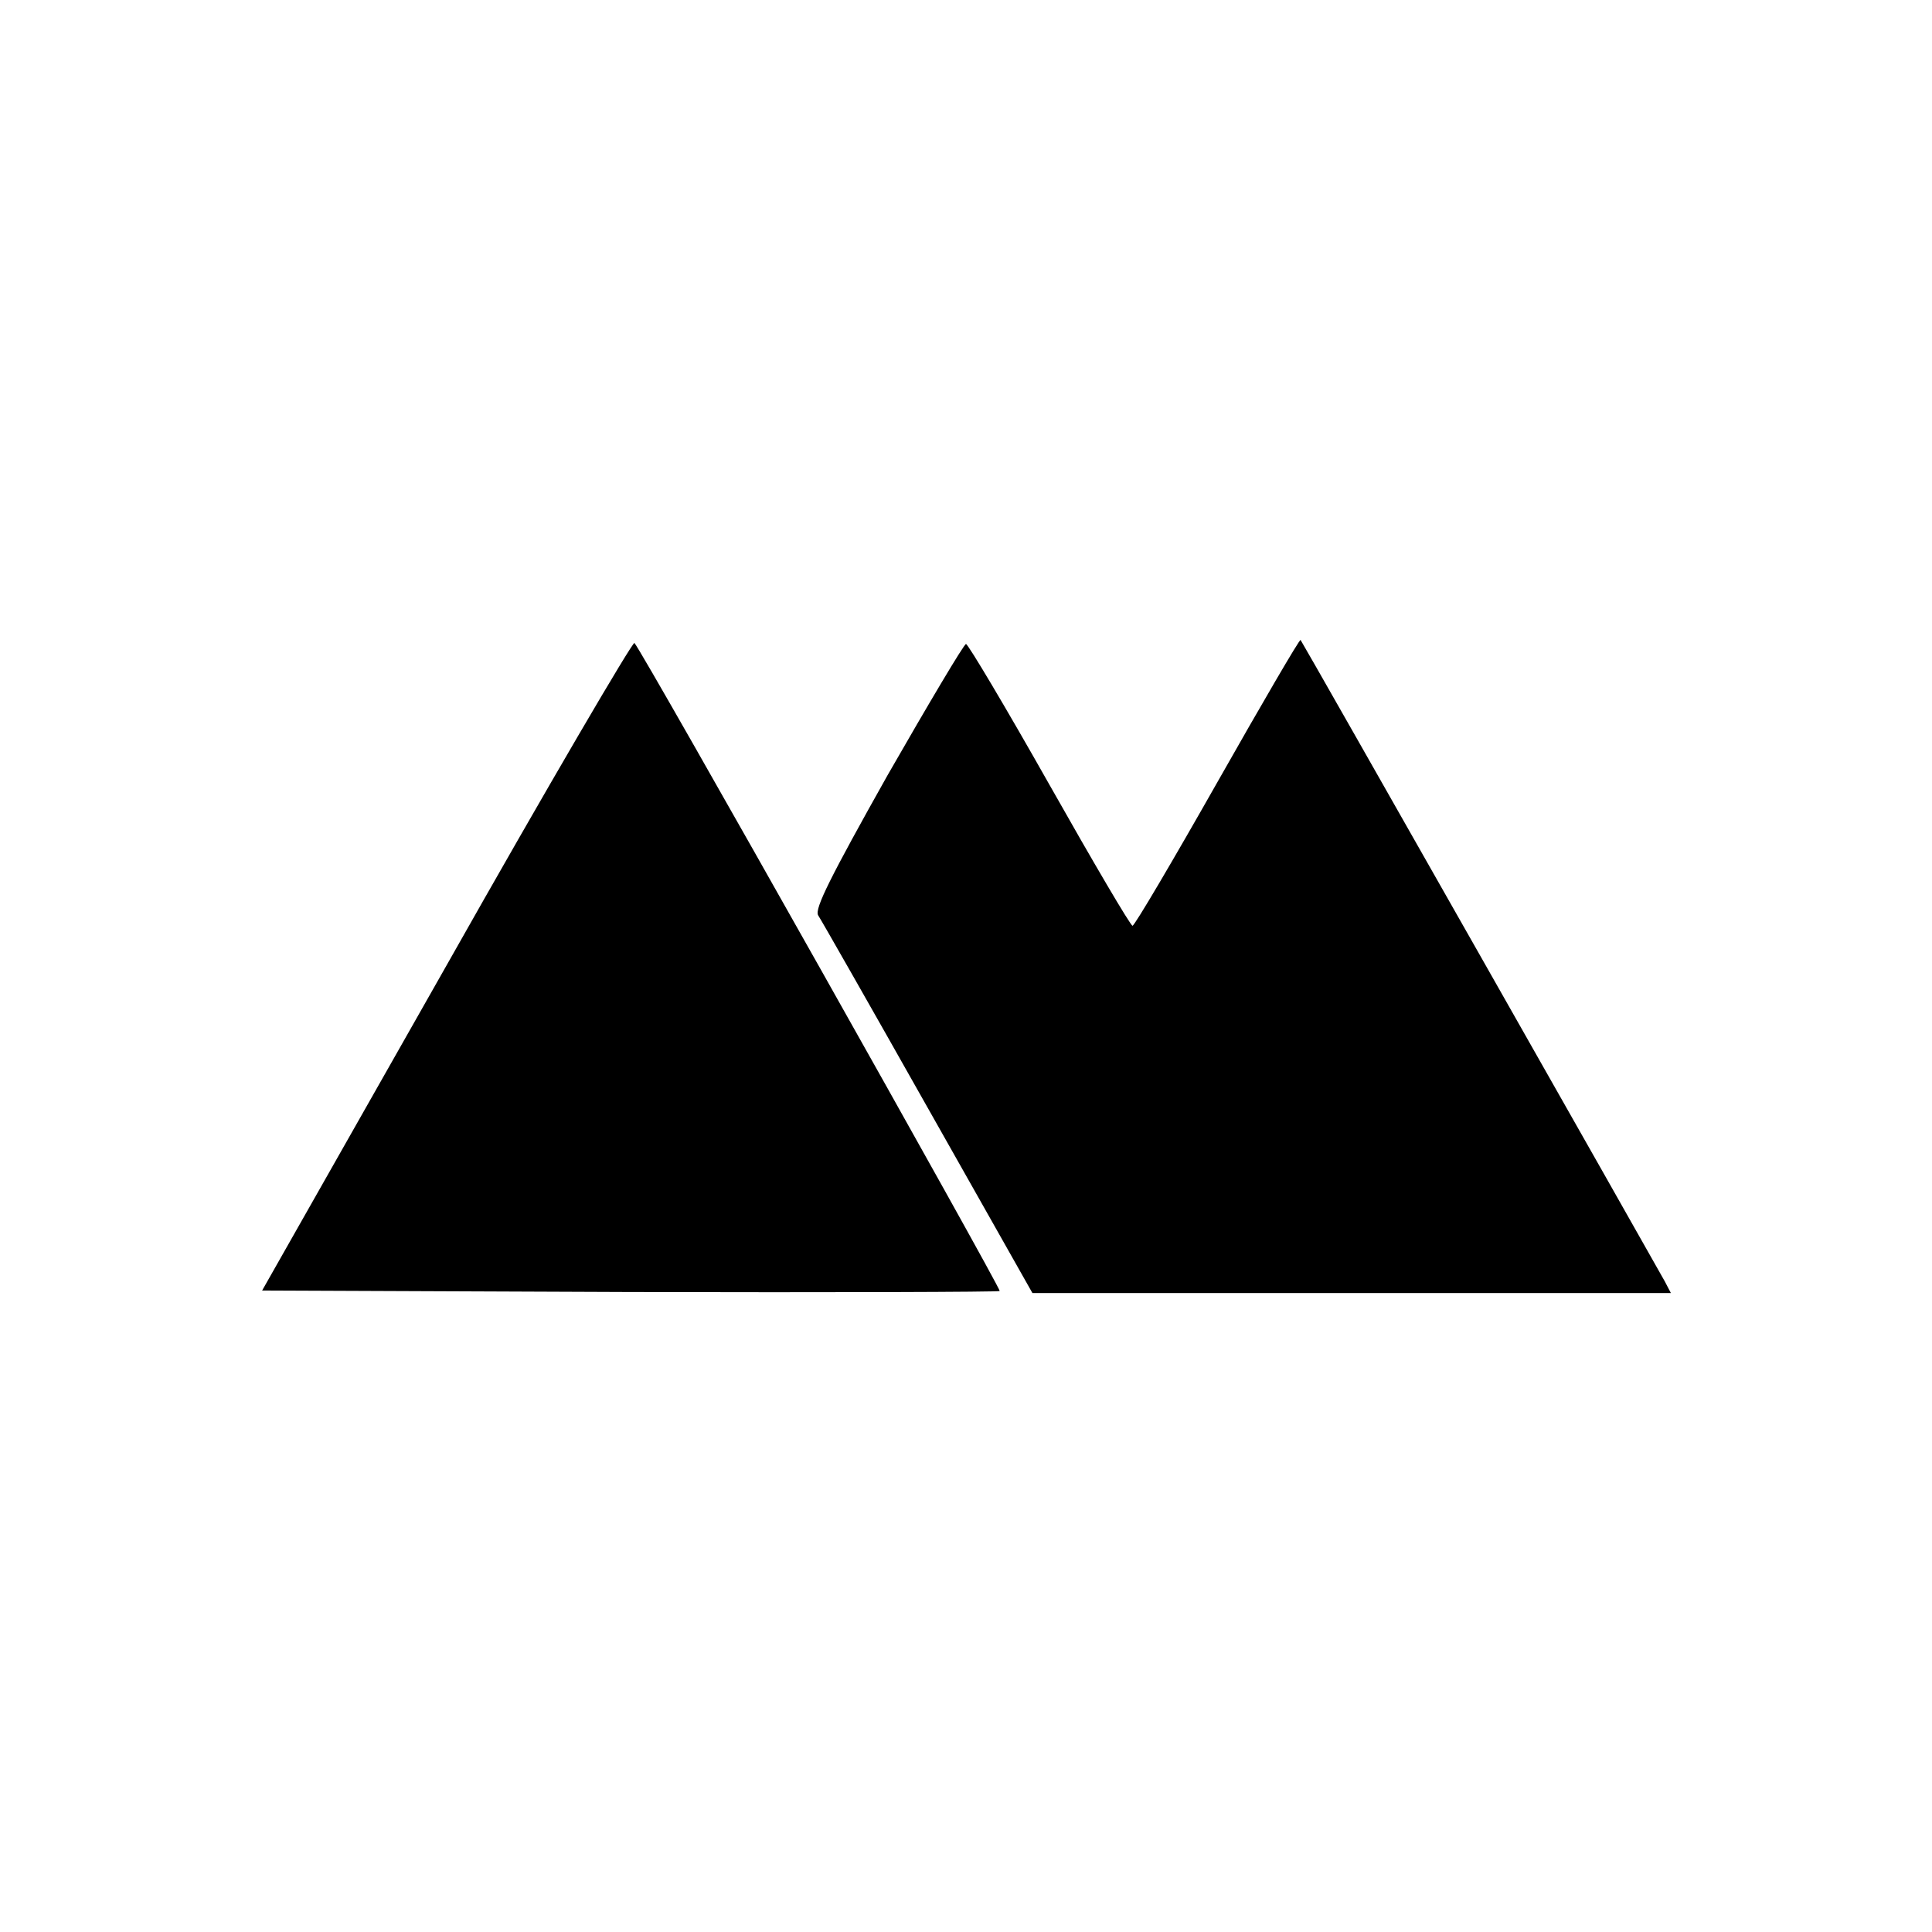<?xml version="1.0" standalone="no"?>
<!DOCTYPE svg PUBLIC "-//W3C//DTD SVG 20010904//EN"
 "http://www.w3.org/TR/2001/REC-SVG-20010904/DTD/svg10.dtd">
<svg version="1.0" xmlns="http://www.w3.org/2000/svg"
 width="384pt" height="384pt" viewBox="0 0 384 384"
 preserveAspectRatio="xMidYMid meet">
<g transform="translate(0,384) scale(0.1,-0.1)"
fill="#000000" stroke="none">
<path d="M888 1922 l-367 -647 731 -3 c402 -1 733 0 735 2 4 3 -711 1273 -726
1288 -3 4 -172 -284 -373 -640z"/>
<path d="M2420 2286 c-89 -157 -165 -286 -169 -286 -4 0 -78 126 -165 280 -87
154 -162 280 -166 280 -4 0 -74 -118 -156 -261 -114 -203 -145 -265 -138 -278
6 -9 104 -181 218 -383 l208 -368 634 0 635 0 -12 23 c-21 38 -721 1272 -724
1275 -2 2 -76 -125 -165 -282z"/>
</g>
</svg>
